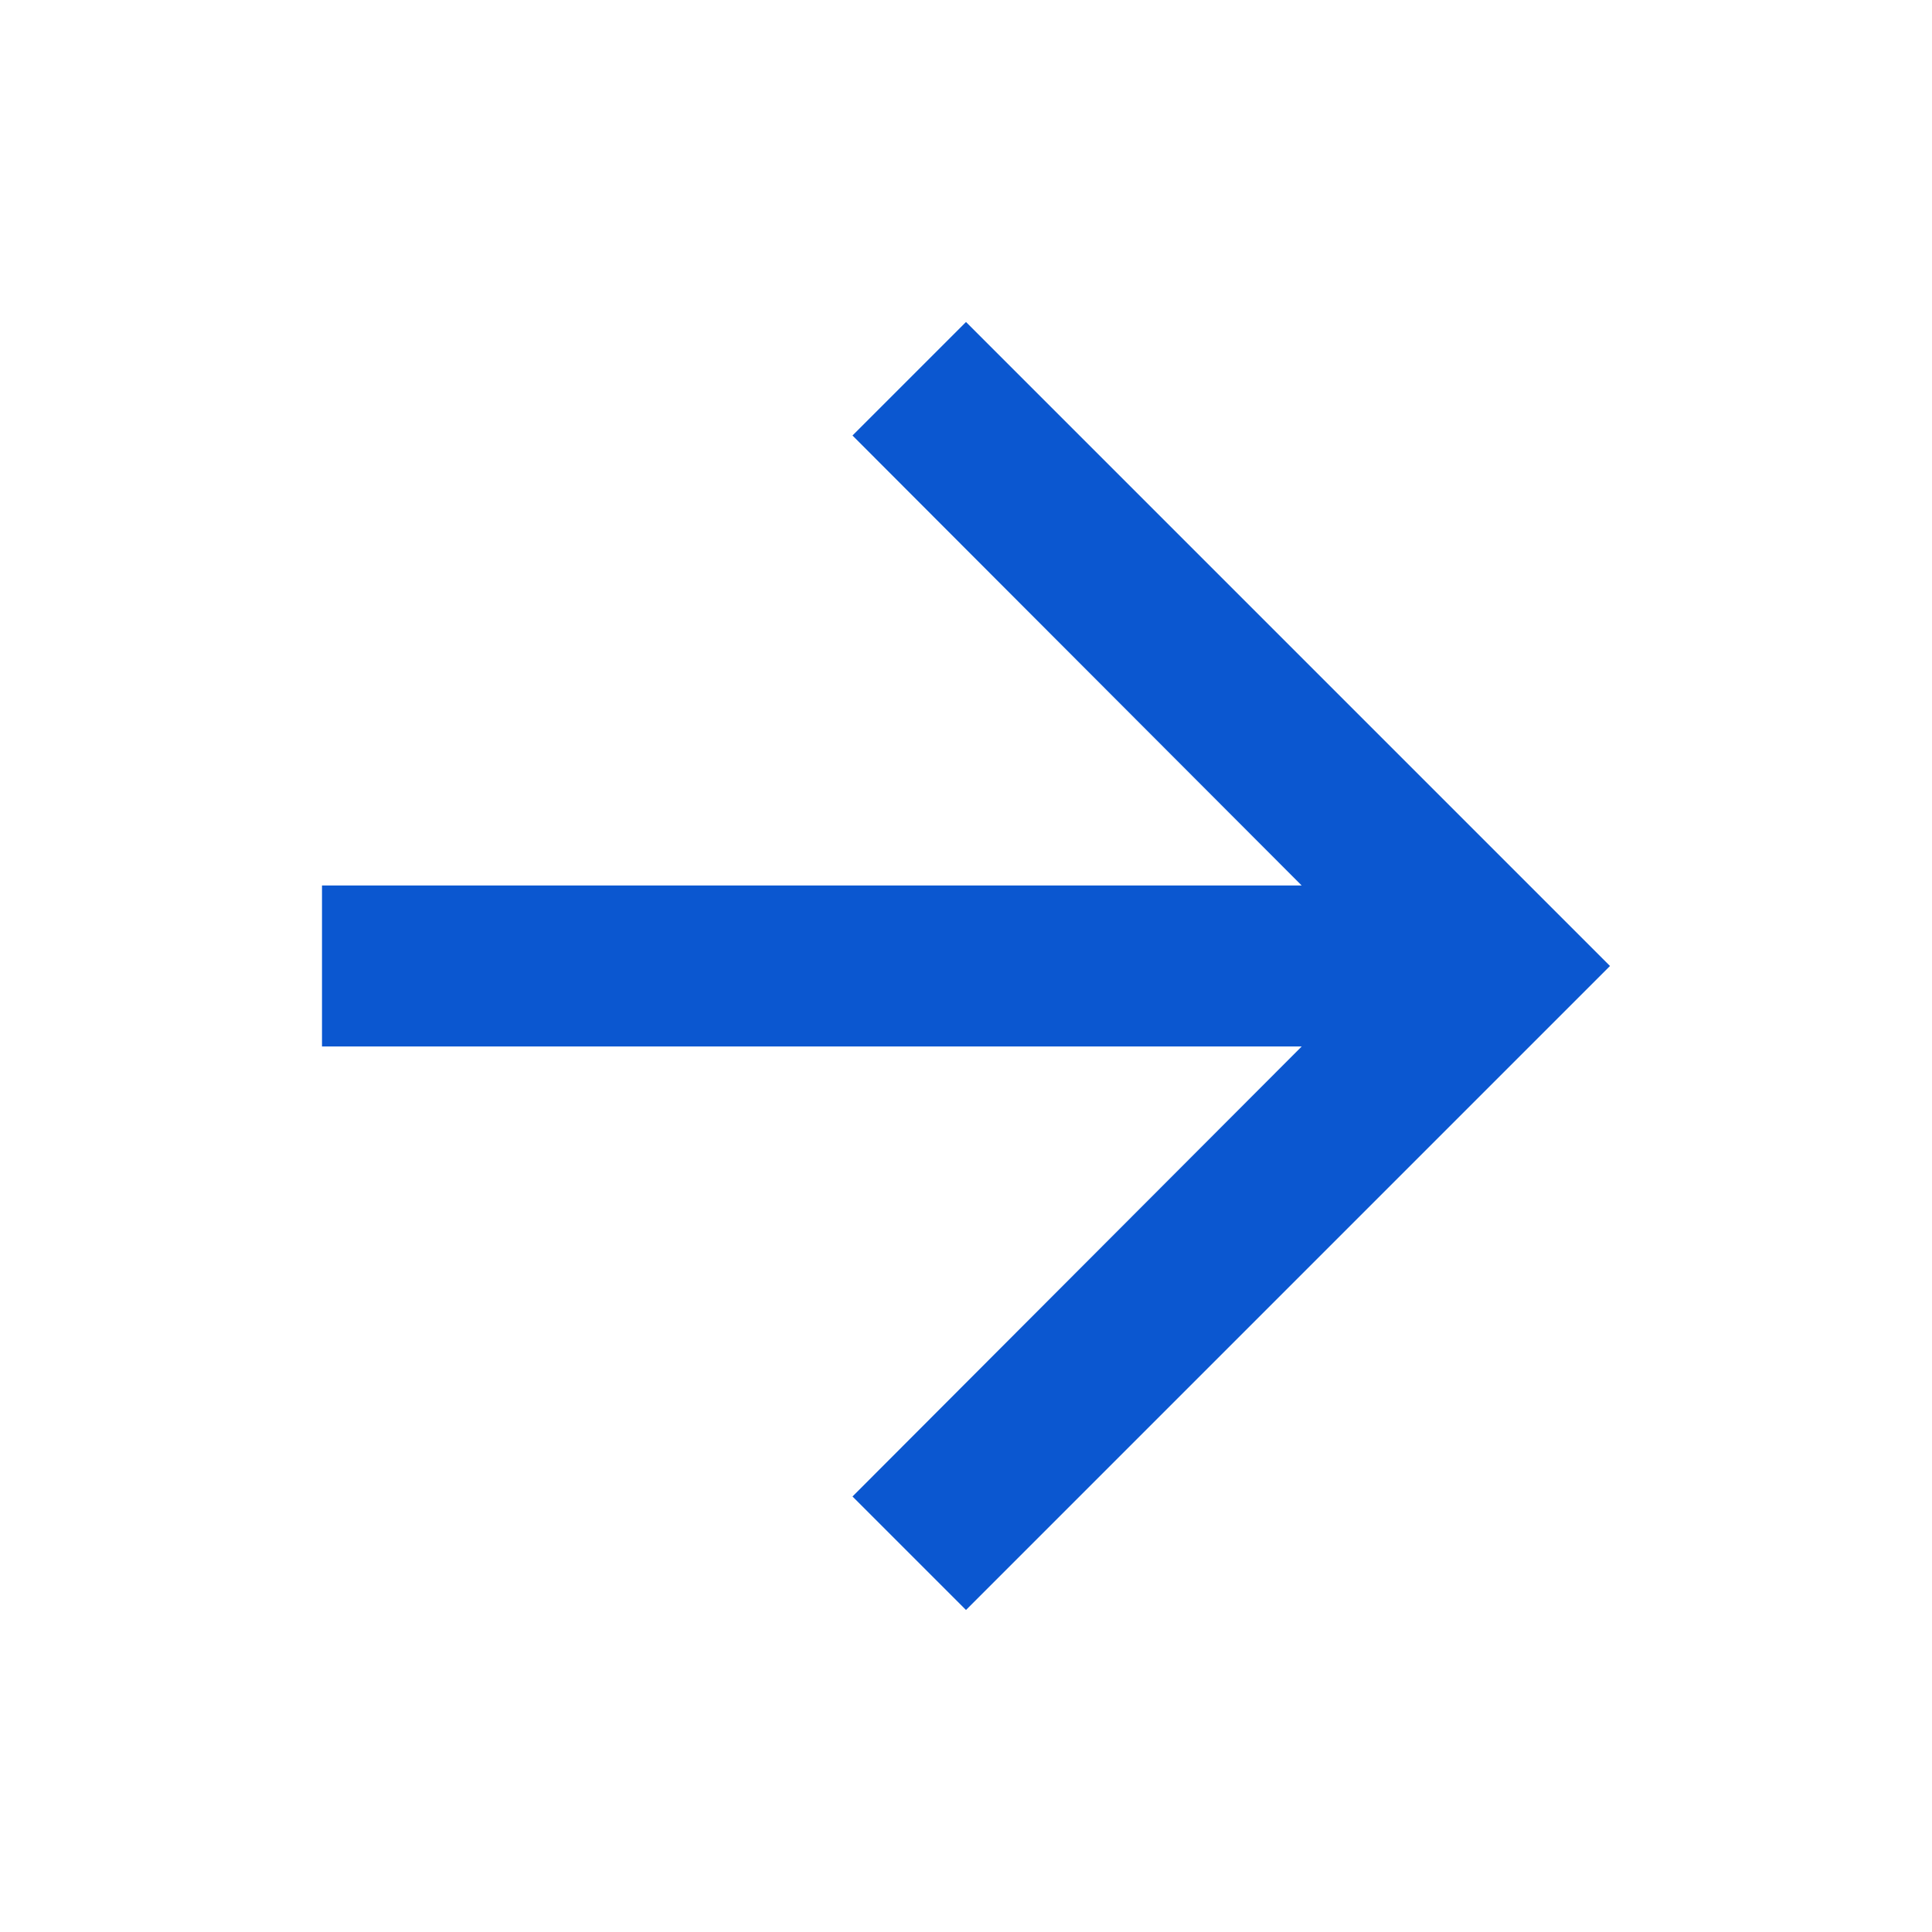 <?xml version="1.0" encoding="utf-8"?><svg xmlns="http://www.w3.org/2000/svg" height="24" width="24" fill="#0B57D0" viewBox="0 0 24 24"><path d="M0 0h24v24H0V0z" fill="none"/><path d="M12 4l-1.41 1.41L16.17 11H4v2h12.17l-5.58 5.59L12 20l8-8-8-8z"/></svg>
